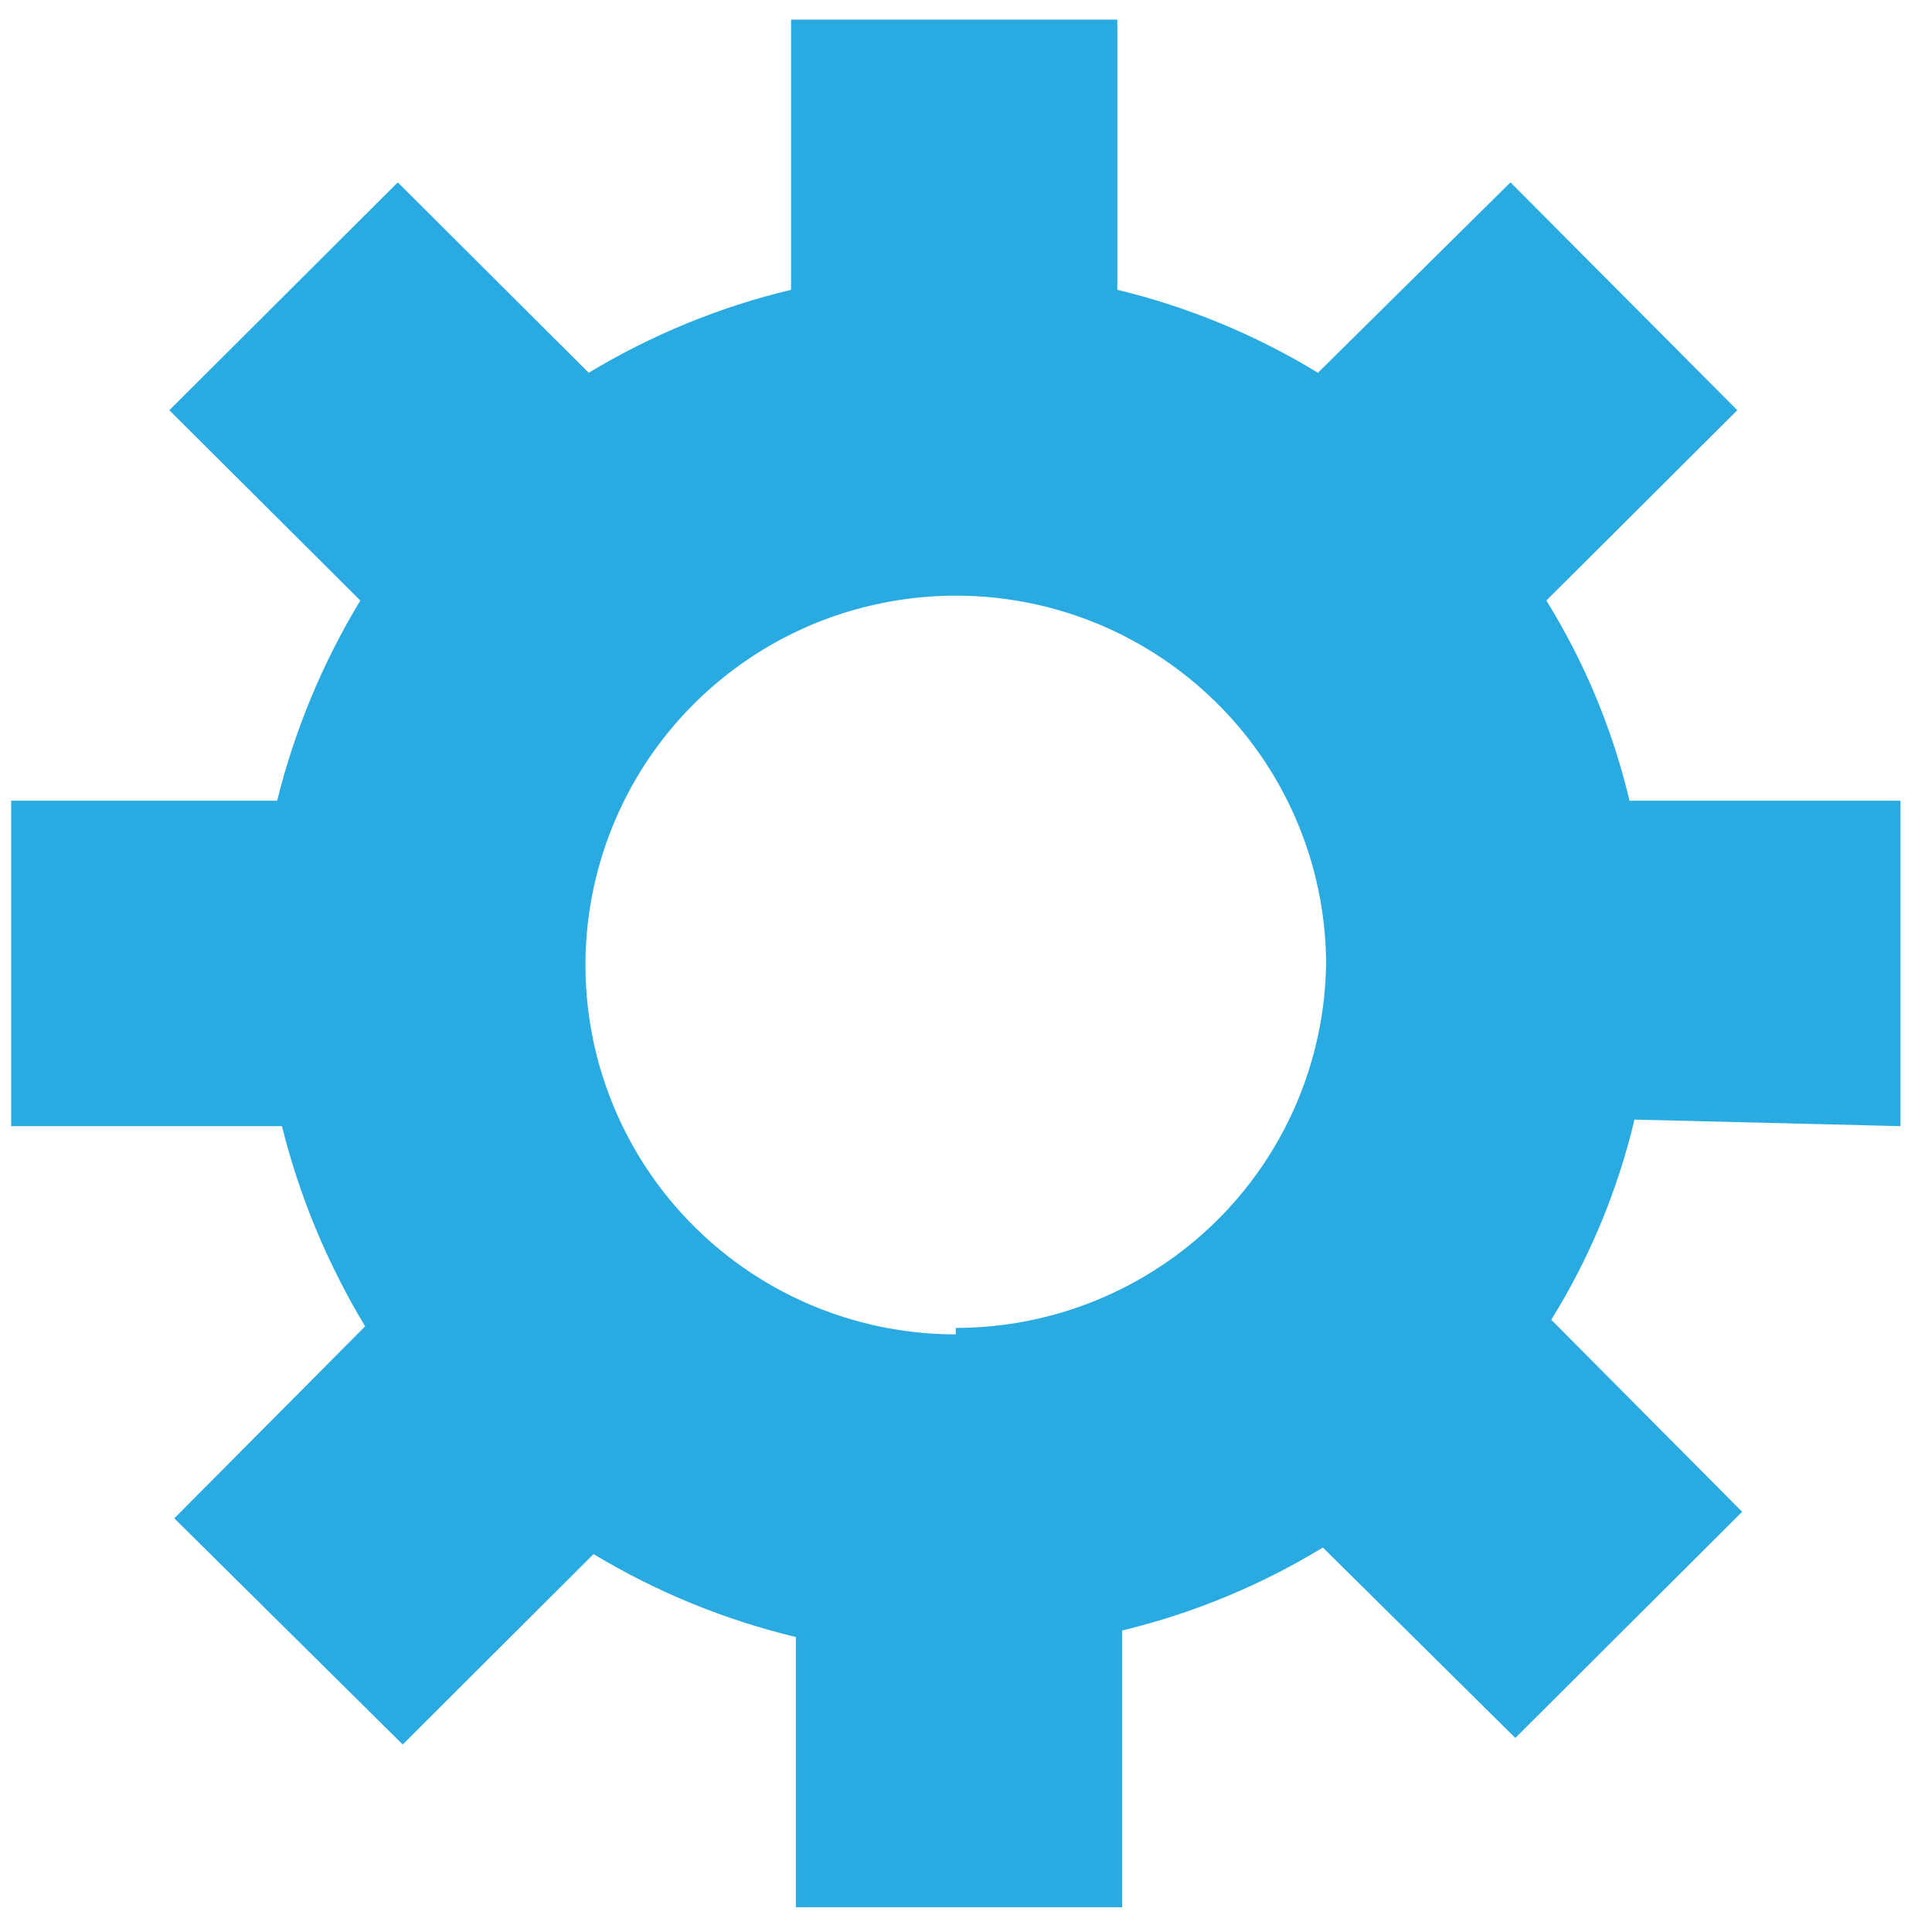 <svg width="18" height="18" viewBox="0 0 18 18" fill="none" xmlns="http://www.w3.org/2000/svg">
<path d="M17.706 10.492V7.46H15.182C15.026 6.801 14.764 6.171 14.407 5.595L16.186 3.822L14.073 1.699L12.279 3.473C11.7 3.12 11.069 2.859 10.41 2.7V0.183H7.37V2.7C6.705 2.859 6.07 3.12 5.485 3.473L3.706 1.699L1.578 3.822L3.357 5.595C3.006 6.174 2.745 6.803 2.582 7.46H0.104V10.492H2.627C2.79 11.149 3.052 11.777 3.402 12.357L1.624 14.146L3.752 16.253L5.53 14.479C6.115 14.832 6.751 15.092 7.415 15.252V17.769H10.455V15.191C11.115 15.032 11.745 14.771 12.325 14.418L14.118 16.192L16.231 14.085L14.453 12.296C14.81 11.72 15.072 11.09 15.228 10.431L17.706 10.492ZM8.905 12.432C8.223 12.432 7.557 12.231 6.99 11.854C6.422 11.476 5.98 10.939 5.719 10.312C5.457 9.684 5.388 8.992 5.52 8.325C5.652 7.658 5.979 7.045 6.46 6.563C6.941 6.081 7.554 5.752 8.222 5.618C8.891 5.483 9.584 5.549 10.215 5.807C10.845 6.066 11.385 6.504 11.766 7.068C12.147 7.632 12.352 8.296 12.355 8.976C12.343 9.881 11.975 10.744 11.329 11.38C10.683 12.015 9.812 12.372 8.905 12.372V12.432Z" fill="#29ABE2"/>
</svg>
